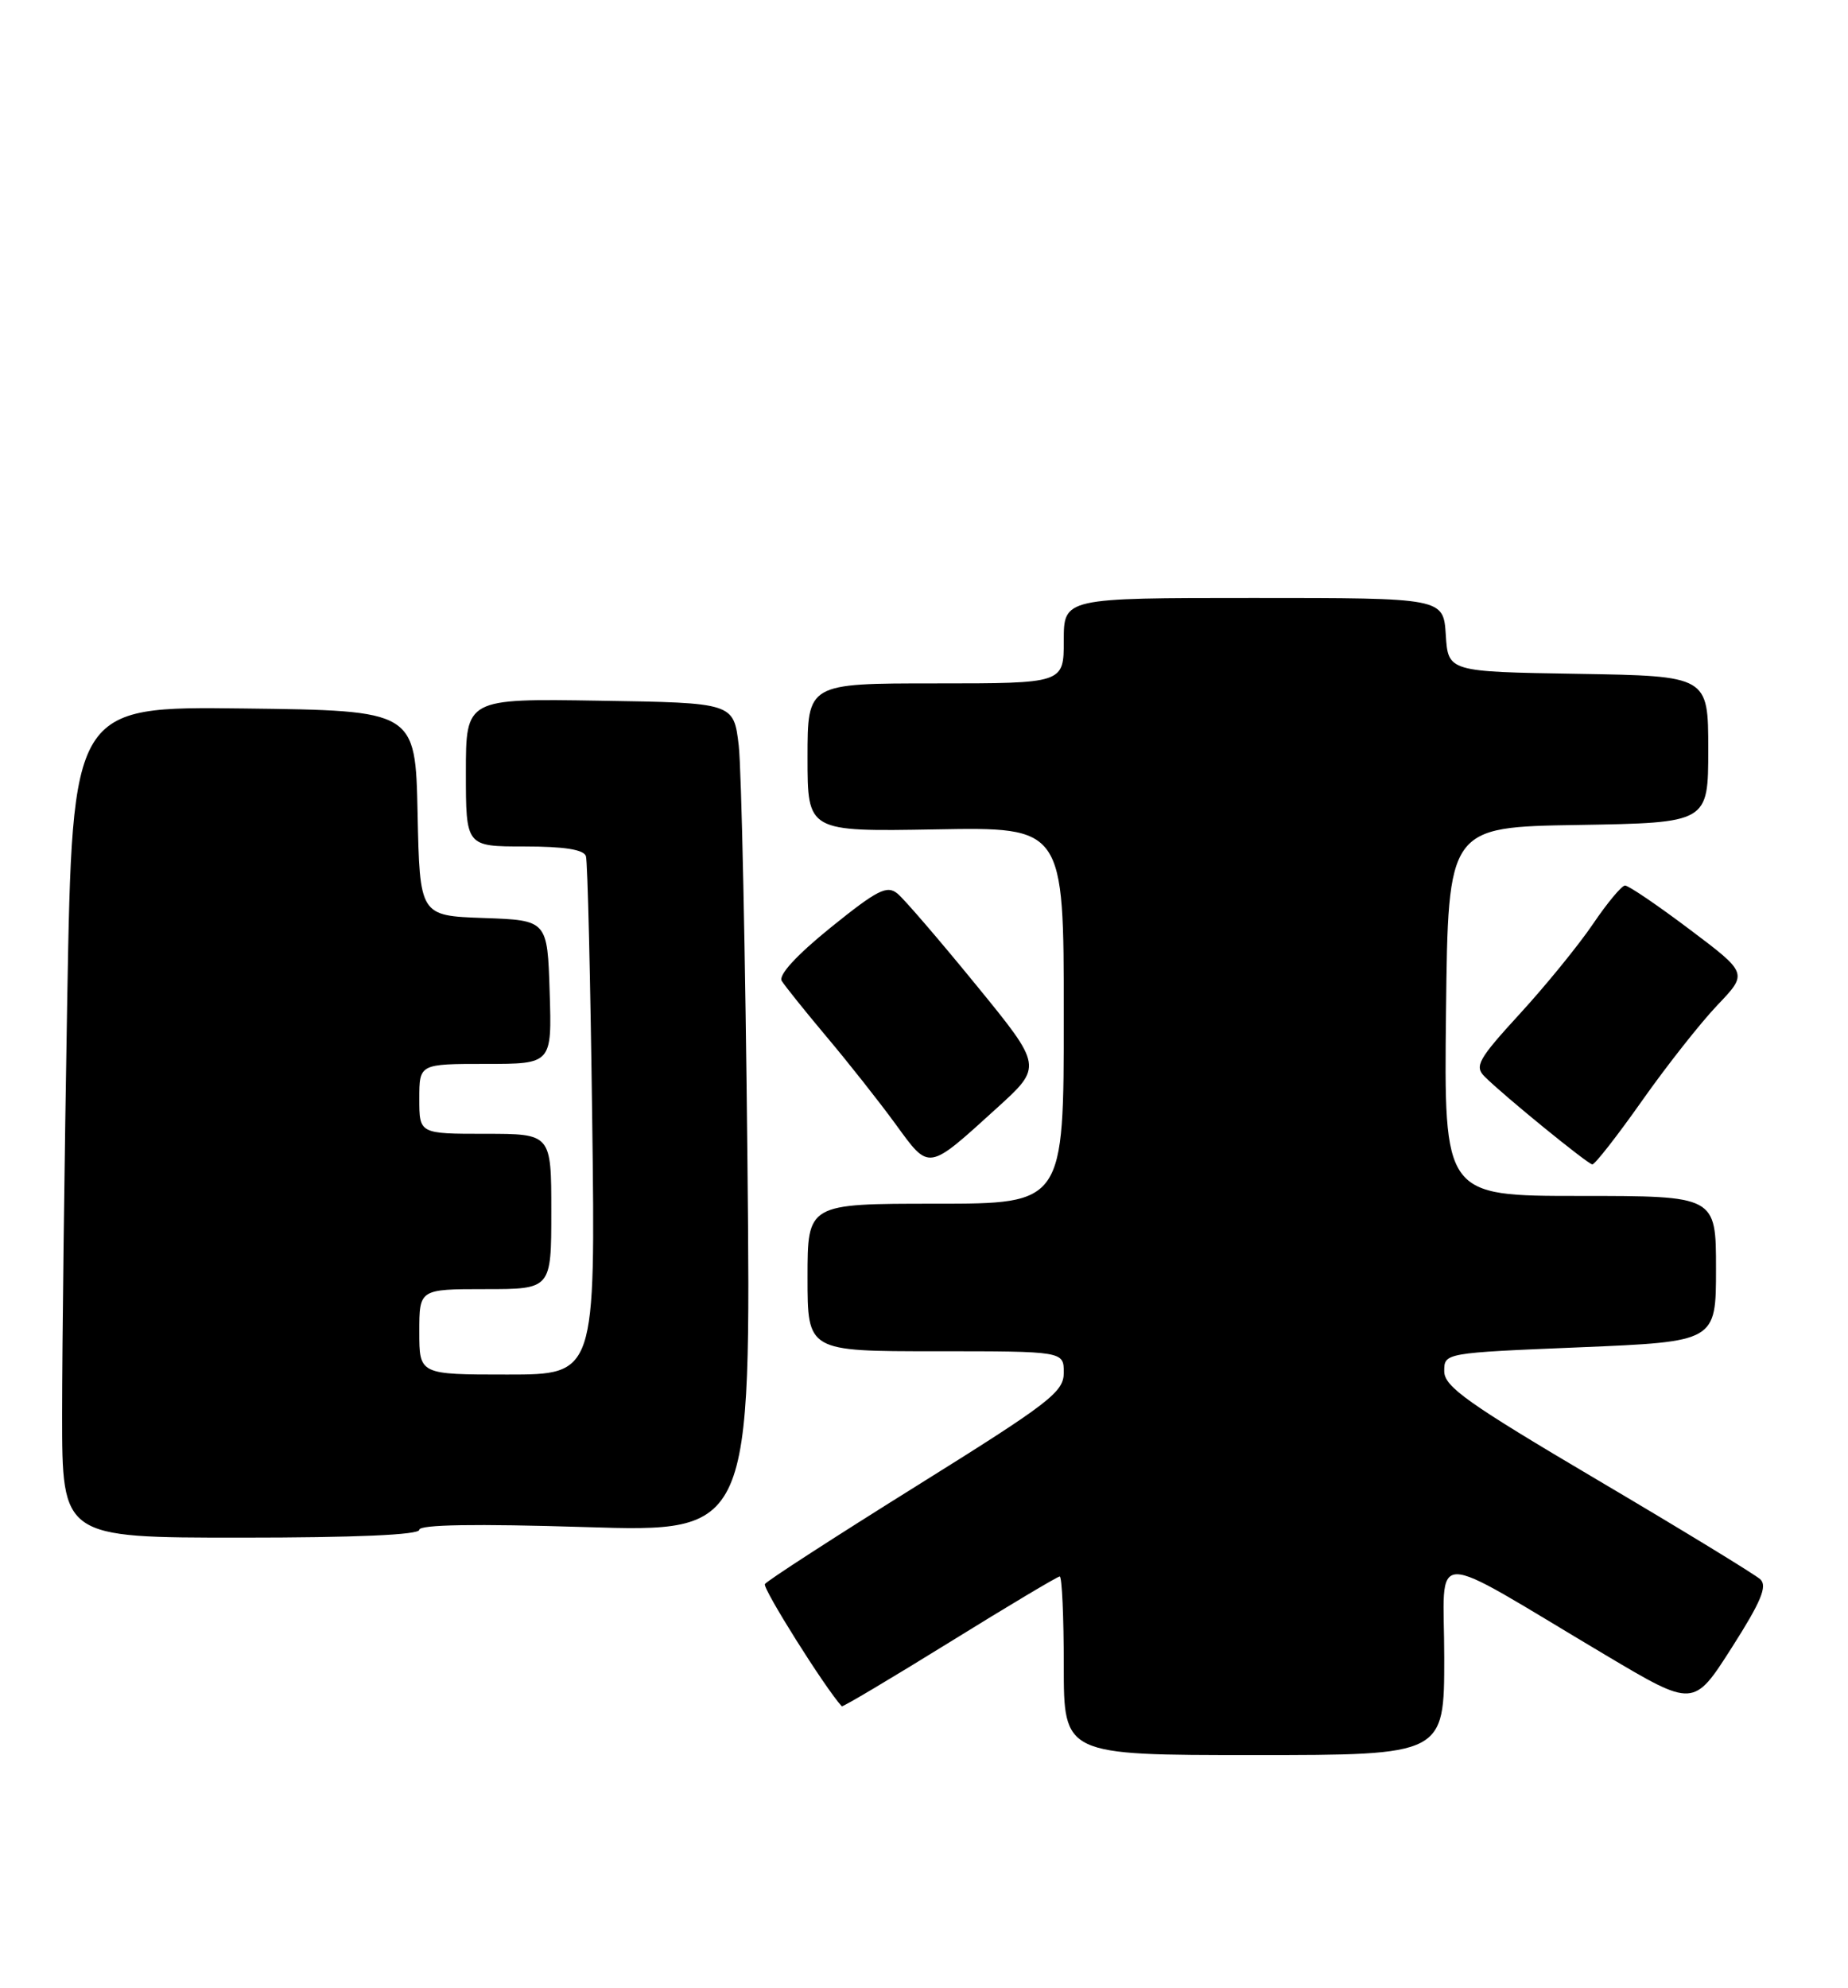 <?xml version="1.0" encoding="UTF-8" standalone="no"?>
<!DOCTYPE svg PUBLIC "-//W3C//DTD SVG 1.1//EN" "http://www.w3.org/Graphics/SVG/1.1/DTD/svg11.dtd" >
<svg xmlns="http://www.w3.org/2000/svg" xmlns:xlink="http://www.w3.org/1999/xlink" version="1.1" viewBox="0 0 238 256">
 <g >
 <path fill="currentColor"
d=" M 186.00 213.46 C 186.00 199.17 183.39 199.21 206.81 213.14 C 218.12 219.86 218.12 219.86 223.02 212.18 C 226.80 206.26 227.64 204.24 226.71 203.37 C 226.04 202.75 216.61 196.99 205.75 190.58 C 188.99 180.68 186.00 178.56 186.00 176.57 C 186.00 174.22 186.00 174.21 203.50 173.49 C 221.00 172.76 221.00 172.76 221.00 163.38 C 221.00 154.00 221.00 154.00 203.48 154.00 C 185.96 154.00 185.96 154.00 186.23 130.25 C 186.50 106.50 186.50 106.50 203.25 106.23 C 220.00 105.95 220.00 105.95 220.00 96.50 C 220.00 87.05 220.00 87.05 203.25 86.77 C 186.50 86.50 186.50 86.50 186.20 81.75 C 185.89 77.00 185.89 77.00 161.45 77.00 C 137.00 77.00 137.00 77.00 137.00 82.50 C 137.00 88.00 137.00 88.00 120.50 88.00 C 104.00 88.00 104.00 88.00 104.00 97.55 C 104.00 107.09 104.00 107.09 120.50 106.80 C 137.00 106.50 137.00 106.50 137.00 130.75 C 137.00 155.00 137.00 155.00 120.50 155.00 C 104.00 155.00 104.00 155.00 104.00 164.50 C 104.00 174.00 104.00 174.00 120.50 174.00 C 137.00 174.00 137.00 174.00 137.00 176.76 C 137.00 179.26 135.21 180.63 117.98 191.38 C 107.53 197.90 98.76 203.57 98.51 203.98 C 98.18 204.52 106.25 217.36 108.41 219.72 C 108.52 219.84 114.76 216.13 122.29 211.47 C 129.81 206.81 136.20 203.00 136.48 203.00 C 136.77 203.00 137.00 208.18 137.00 214.50 C 137.00 226.00 137.00 226.00 161.50 226.00 C 186.00 226.00 186.00 226.00 186.00 213.46 Z  M 54.00 196.99 C 54.00 196.32 61.22 196.20 75.37 196.64 C 96.74 197.31 96.74 197.31 96.26 149.40 C 96.00 123.06 95.49 99.03 95.14 96.00 C 94.49 90.50 94.49 90.50 77.25 90.23 C 60.00 89.95 60.00 89.95 60.00 99.48 C 60.00 109.00 60.00 109.00 67.53 109.00 C 72.68 109.00 75.19 109.40 75.46 110.25 C 75.68 110.94 76.04 126.24 76.27 144.25 C 76.69 177.00 76.69 177.00 65.34 177.00 C 54.00 177.00 54.00 177.00 54.00 171.50 C 54.00 166.00 54.00 166.00 62.50 166.00 C 71.00 166.00 71.00 166.00 71.00 156.00 C 71.00 146.00 71.00 146.00 62.50 146.00 C 54.00 146.00 54.00 146.00 54.00 141.50 C 54.00 137.00 54.00 137.00 62.54 137.00 C 71.08 137.00 71.08 137.00 70.79 127.75 C 70.50 118.50 70.50 118.50 62.28 118.21 C 54.06 117.92 54.06 117.92 53.78 104.71 C 53.50 91.50 53.50 91.50 31.41 91.23 C 9.33 90.96 9.33 90.96 8.66 128.64 C 8.30 149.37 8.00 173.45 8.00 182.16 C 8.00 198.00 8.00 198.00 31.00 198.00 C 45.81 198.00 54.00 197.64 54.00 196.99 Z  M 128.39 142.68 C 134.28 137.33 134.28 137.33 125.73 126.86 C 121.03 121.10 116.47 115.80 115.60 115.08 C 114.24 113.95 113.02 114.57 106.98 119.44 C 102.57 123.01 100.23 125.56 100.68 126.31 C 101.08 126.96 103.68 130.20 106.45 133.50 C 109.23 136.80 113.23 141.86 115.33 144.74 C 119.74 150.79 119.40 150.84 128.39 142.68 Z  M 211.47 141.75 C 214.67 137.21 219.05 131.66 221.20 129.41 C 225.10 125.32 225.10 125.32 217.58 119.66 C 213.45 116.55 209.71 114.01 209.28 114.03 C 208.85 114.04 206.99 116.27 205.15 118.99 C 203.31 121.70 199.08 126.90 195.75 130.53 C 190.37 136.40 189.87 137.30 191.20 138.63 C 193.64 141.07 204.45 149.88 205.07 149.94 C 205.39 149.97 208.27 146.29 211.47 141.75 Z "/>
</g>
</svg>